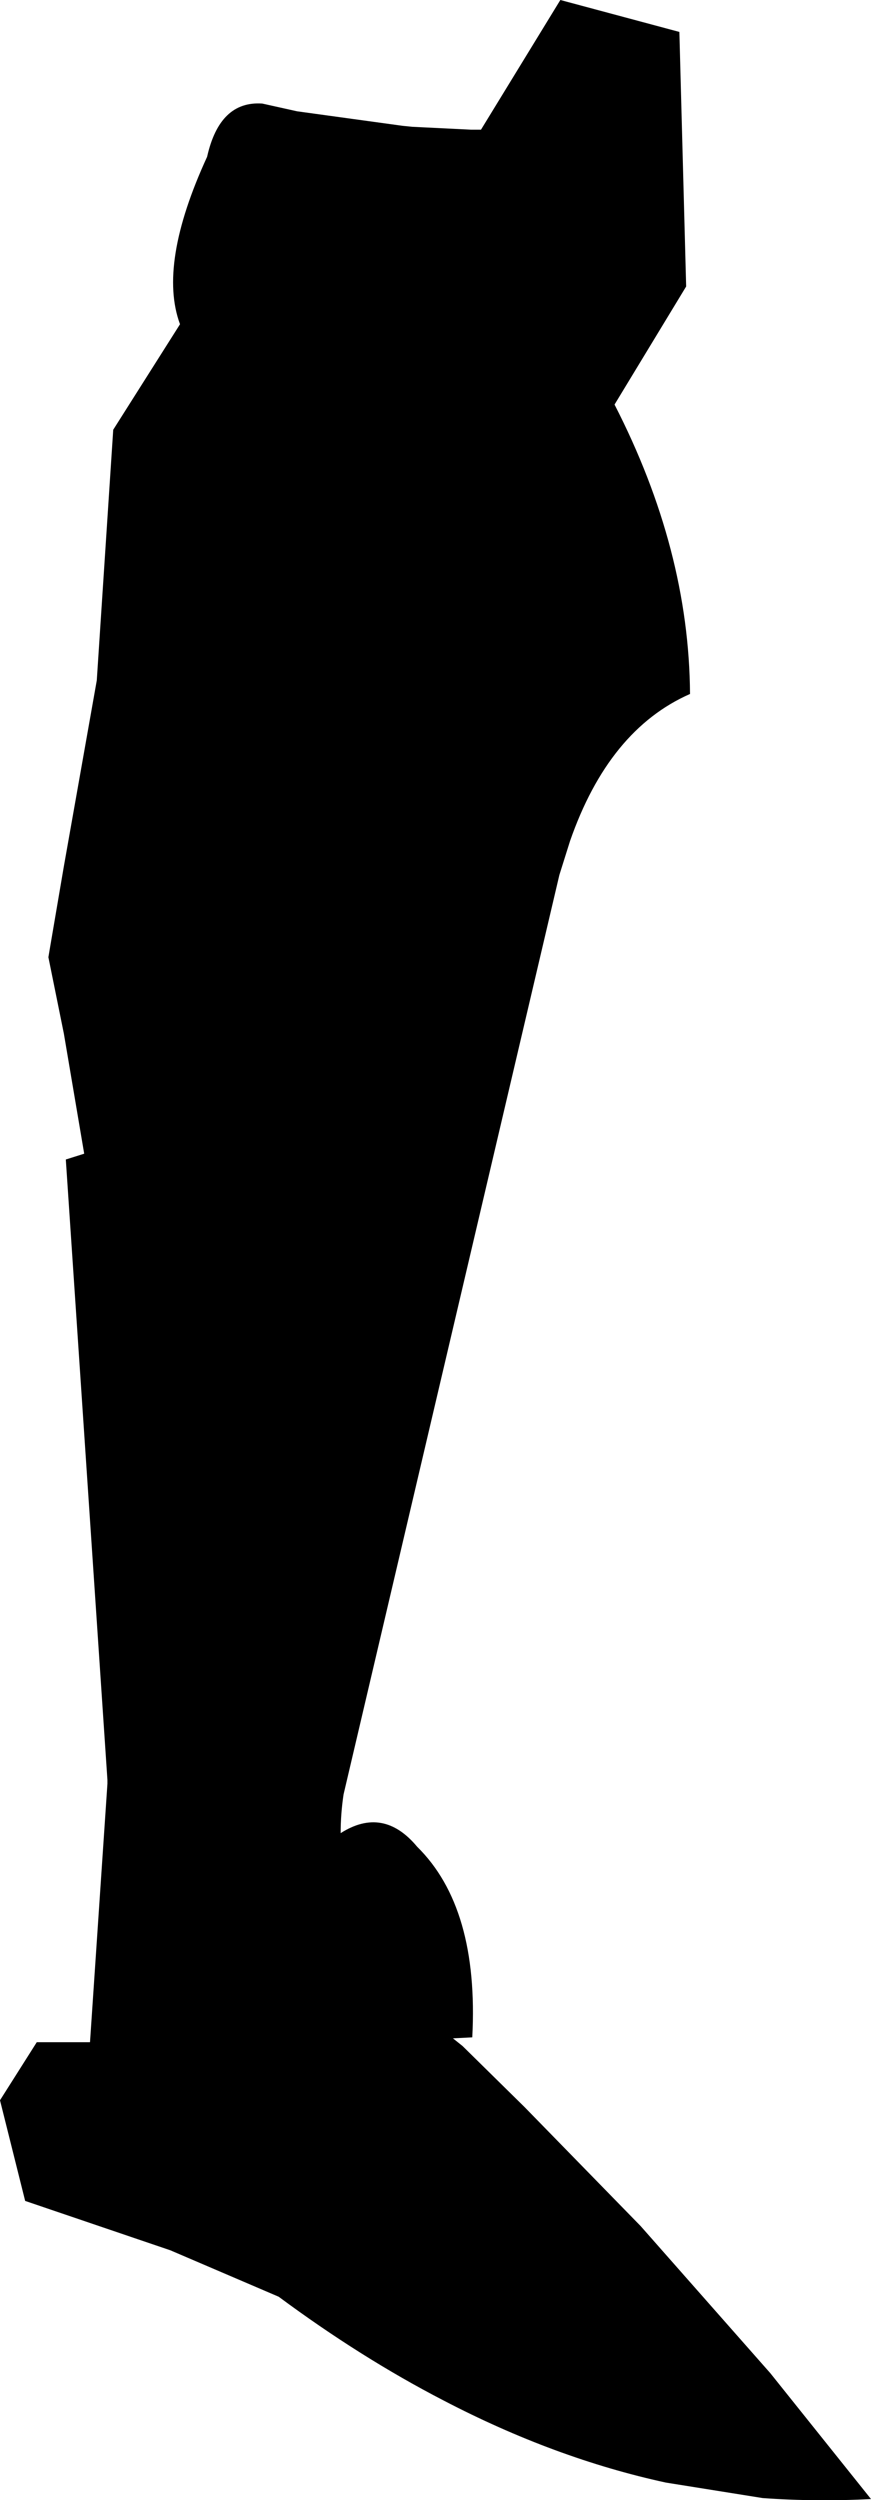 <?xml version="1.0" encoding="UTF-8" standalone="no"?>
<svg xmlns:xlink="http://www.w3.org/1999/xlink" height="129.15px" width="45.0px" xmlns="http://www.w3.org/2000/svg">
  <g transform="matrix(1.0, 0.0, 0.0, 1.0, -186.85, -321.1)">
    <path d="M211.7 327.8 L215.8 321.1 221.95 322.75 222.3 335.9 218.6 342.0 Q222.45 349.5 222.5 356.95 218.3 358.8 216.3 364.55 L215.75 366.3 204.6 413.8 Q204.45 414.8 204.45 415.8 206.65 414.4 208.4 416.5 211.6 419.65 211.25 426.35 L210.25 426.4 210.75 426.8 213.95 429.95 219.95 436.1 226.65 443.7 231.85 450.2 Q229.05 450.35 226.25 450.15 L221.25 449.35 Q215.5 448.1 209.75 445.1 205.5 442.9 201.25 439.75 L195.65 437.35 188.15 434.8 186.85 429.6 188.75 426.6 191.5 426.6 192.4 413.25 192.4 413.05 190.25 381.0 191.2 380.7 190.15 374.5 189.35 370.55 189.4 370.25 190.15 365.85 191.85 356.25 192.7 343.3 196.15 337.85 Q195.0 334.75 197.55 329.2 198.2 326.3 200.4 326.45 L202.2 326.85 207.65 327.6 208.15 327.65 211.2 327.8 211.7 327.8" fill="#000000" fill-rule="evenodd" stroke="none"/>
  </g>
</svg>
